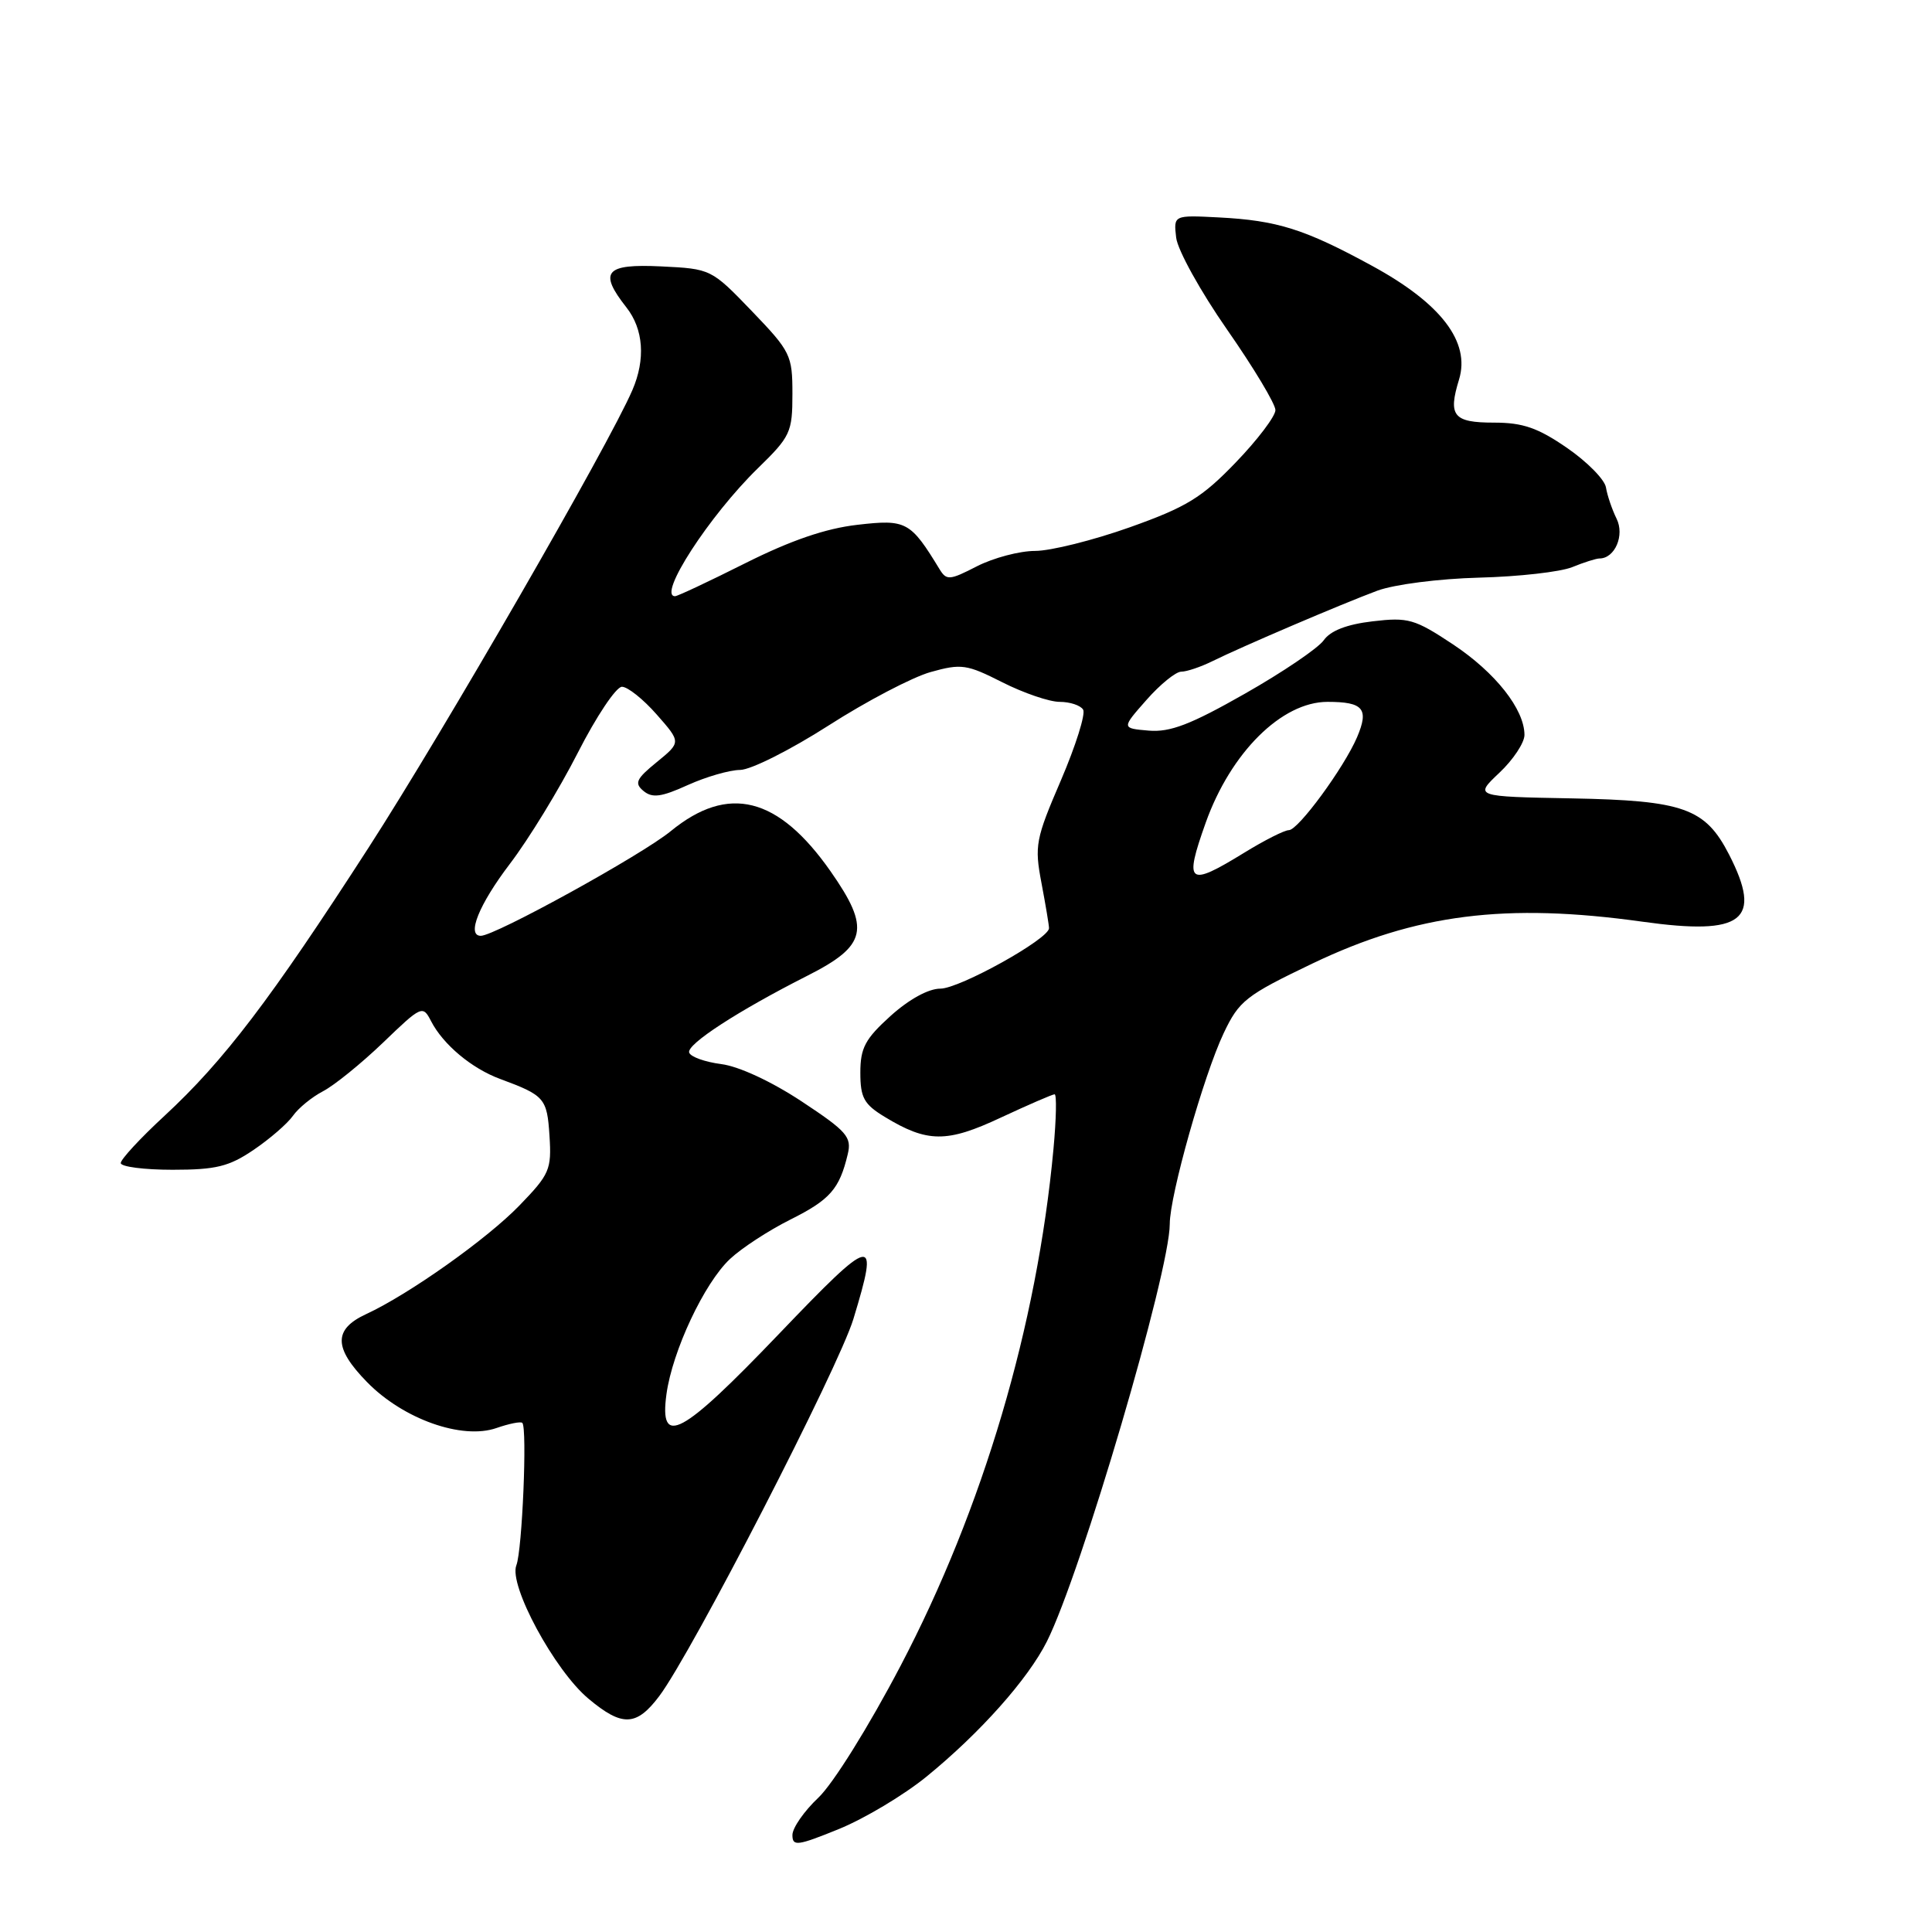 <?xml version="1.0" encoding="UTF-8" standalone="no"?>
<!DOCTYPE svg PUBLIC "-//W3C//DTD SVG 1.1//EN" "http://www.w3.org/Graphics/SVG/1.1/DTD/svg11.dtd" >
<svg xmlns="http://www.w3.org/2000/svg" xmlns:xlink="http://www.w3.org/1999/xlink" version="1.1" viewBox="0 0 256 256">
 <g >
 <path fill="currentColor"
d=" M 122.77 235.41 C 129.87 229.62 136.21 222.50 138.72 217.50 C 143.26 208.44 155.00 168.53 155.00 162.18 C 155.00 158.39 159.50 142.48 162.14 136.91 C 164.19 132.59 165.06 131.91 173.93 127.66 C 187.62 121.11 199.52 119.60 217.64 122.13 C 230.99 124.00 233.59 121.97 229.10 113.21 C 225.95 107.09 223.09 106.07 208.29 105.79 C 195.34 105.55 195.34 105.55 198.67 102.40 C 200.50 100.68 202.00 98.42 202.00 97.38 C 201.99 93.98 198.16 89.13 192.54 85.39 C 187.44 82.01 186.60 81.77 181.87 82.33 C 178.46 82.73 176.29 83.57 175.40 84.84 C 174.67 85.88 169.97 89.07 164.95 91.92 C 157.76 96.01 155.05 97.05 152.21 96.81 C 148.60 96.50 148.60 96.50 151.91 92.75 C 153.72 90.69 155.80 89.00 156.52 89.00 C 157.25 89.00 159.11 88.37 160.67 87.60 C 164.62 85.65 177.70 80.06 182.50 78.27 C 184.75 77.44 190.66 76.68 196.00 76.54 C 201.22 76.41 206.77 75.78 208.32 75.15 C 209.86 74.52 211.50 74.00 211.94 74.00 C 213.98 74.00 215.30 70.92 214.20 68.72 C 213.60 67.50 212.97 65.64 212.80 64.60 C 212.64 63.55 210.31 61.19 207.64 59.35 C 203.78 56.69 201.79 56.00 197.97 56.00 C 192.57 56.00 191.85 55.11 193.33 50.29 C 194.85 45.31 190.95 40.20 181.80 35.22 C 172.89 30.36 169.25 29.21 161.50 28.81 C 155.50 28.50 155.50 28.50 155.85 31.50 C 156.05 33.15 159.08 38.63 162.60 43.68 C 166.12 48.73 169.00 53.53 169.00 54.34 C 169.00 55.15 166.64 58.27 163.75 61.27 C 159.26 65.94 157.23 67.19 149.70 69.87 C 144.86 71.59 139.21 73.00 137.16 73.00 C 135.10 73.00 131.64 73.92 129.46 75.03 C 125.83 76.90 125.42 76.93 124.50 75.43 C 120.64 69.09 120.09 68.79 113.61 69.54 C 109.40 70.02 104.78 71.61 98.77 74.62 C 93.97 77.03 89.78 79.00 89.45 79.00 C 87.07 79.00 93.98 68.33 100.43 62.04 C 104.74 57.84 105.00 57.28 105.00 52.20 C 105.00 47.06 104.77 46.58 99.62 41.22 C 94.26 35.65 94.20 35.62 87.62 35.30 C 80.19 34.94 79.28 36.00 83.00 40.73 C 85.27 43.61 85.56 47.61 83.79 51.70 C 80.66 58.97 58.74 96.98 48.83 112.33 C 35.82 132.49 29.69 140.54 21.79 147.86 C 18.60 150.80 16.00 153.62 16.00 154.11 C 16.00 154.60 19.09 155.00 22.86 155.00 C 28.62 155.00 30.34 154.58 33.61 152.36 C 35.75 150.91 38.09 148.88 38.81 147.86 C 39.53 146.83 41.33 145.36 42.81 144.59 C 44.29 143.82 47.86 140.93 50.75 138.16 C 55.86 133.24 56.02 133.17 57.12 135.31 C 58.71 138.40 62.50 141.58 66.28 142.97 C 72.17 145.15 72.49 145.52 72.81 150.50 C 73.10 154.98 72.83 155.60 68.81 159.75 C 64.52 164.18 54.21 171.49 48.51 174.13 C 44.17 176.14 44.20 178.60 48.63 183.13 C 53.42 188.04 61.23 190.81 65.79 189.22 C 67.46 188.64 69.00 188.33 69.21 188.54 C 69.88 189.21 69.20 205.43 68.42 207.41 C 67.38 210.04 73.49 221.35 77.98 225.09 C 82.44 228.83 84.33 228.76 87.35 224.75 C 91.67 219.01 111.11 181.25 113.08 174.77 C 116.53 163.42 115.84 163.56 103.22 176.75 C 90.25 190.30 87.34 191.86 88.31 184.73 C 89.10 179.00 93.32 170.01 96.73 166.82 C 98.25 165.39 101.85 163.04 104.71 161.61 C 109.99 158.97 111.23 157.56 112.33 152.94 C 112.88 150.66 112.23 149.91 106.22 145.94 C 102.22 143.30 97.91 141.30 95.58 141.00 C 93.42 140.72 91.50 140.04 91.32 139.47 C 90.96 138.38 97.80 133.94 107.00 129.28 C 114.89 125.29 115.38 123.07 110.06 115.46 C 103.12 105.55 96.50 103.89 88.88 110.13 C 85.02 113.30 65.59 124.00 63.71 124.00 C 61.79 124.00 63.46 119.86 67.55 114.48 C 70.06 111.19 74.11 104.56 76.56 99.75 C 79.01 94.94 81.64 91.00 82.41 91.00 C 83.17 91.00 85.24 92.65 87.02 94.68 C 90.25 98.35 90.25 98.35 87.03 100.98 C 84.29 103.21 84.03 103.78 85.27 104.81 C 86.43 105.77 87.63 105.62 91.12 104.03 C 93.53 102.94 96.66 102.03 98.07 102.02 C 99.49 102.01 104.75 99.36 109.78 96.14 C 114.80 92.92 120.89 89.73 123.31 89.05 C 127.38 87.91 128.10 88.02 132.82 90.41 C 135.63 91.83 139.05 93.00 140.41 93.00 C 141.77 93.00 143.17 93.46 143.52 94.03 C 143.87 94.60 142.54 98.81 140.58 103.39 C 137.22 111.19 137.06 112.05 138.00 117.00 C 138.55 119.90 139.00 122.60 139.00 122.99 C 139.00 124.41 127.15 131.00 124.60 131.00 C 123.02 131.00 120.44 132.42 118.00 134.62 C 114.64 137.66 114.00 138.85 114.00 142.13 C 114.00 145.45 114.48 146.32 117.21 147.98 C 122.88 151.43 125.45 151.45 132.63 148.08 C 136.26 146.39 139.46 145.00 139.74 145.00 C 140.03 145.00 139.96 148.26 139.59 152.25 C 137.42 175.65 130.26 199.88 119.33 220.73 C 115.09 228.82 110.39 236.35 108.44 238.20 C 106.55 239.98 105.00 242.21 105.00 243.15 C 105.00 244.68 105.66 244.59 111.15 242.36 C 114.54 240.98 119.76 237.86 122.77 235.41 Z  M 159.76 109.02 C 163.08 99.71 169.84 93.00 175.90 93.00 C 180.66 93.00 181.42 93.92 179.82 97.68 C 178.08 101.74 172.02 110.00 170.78 110.00 C 170.20 110.00 167.53 111.35 164.85 113.00 C 157.41 117.57 156.87 117.15 159.76 109.02 Z "/>
</g>
</svg>